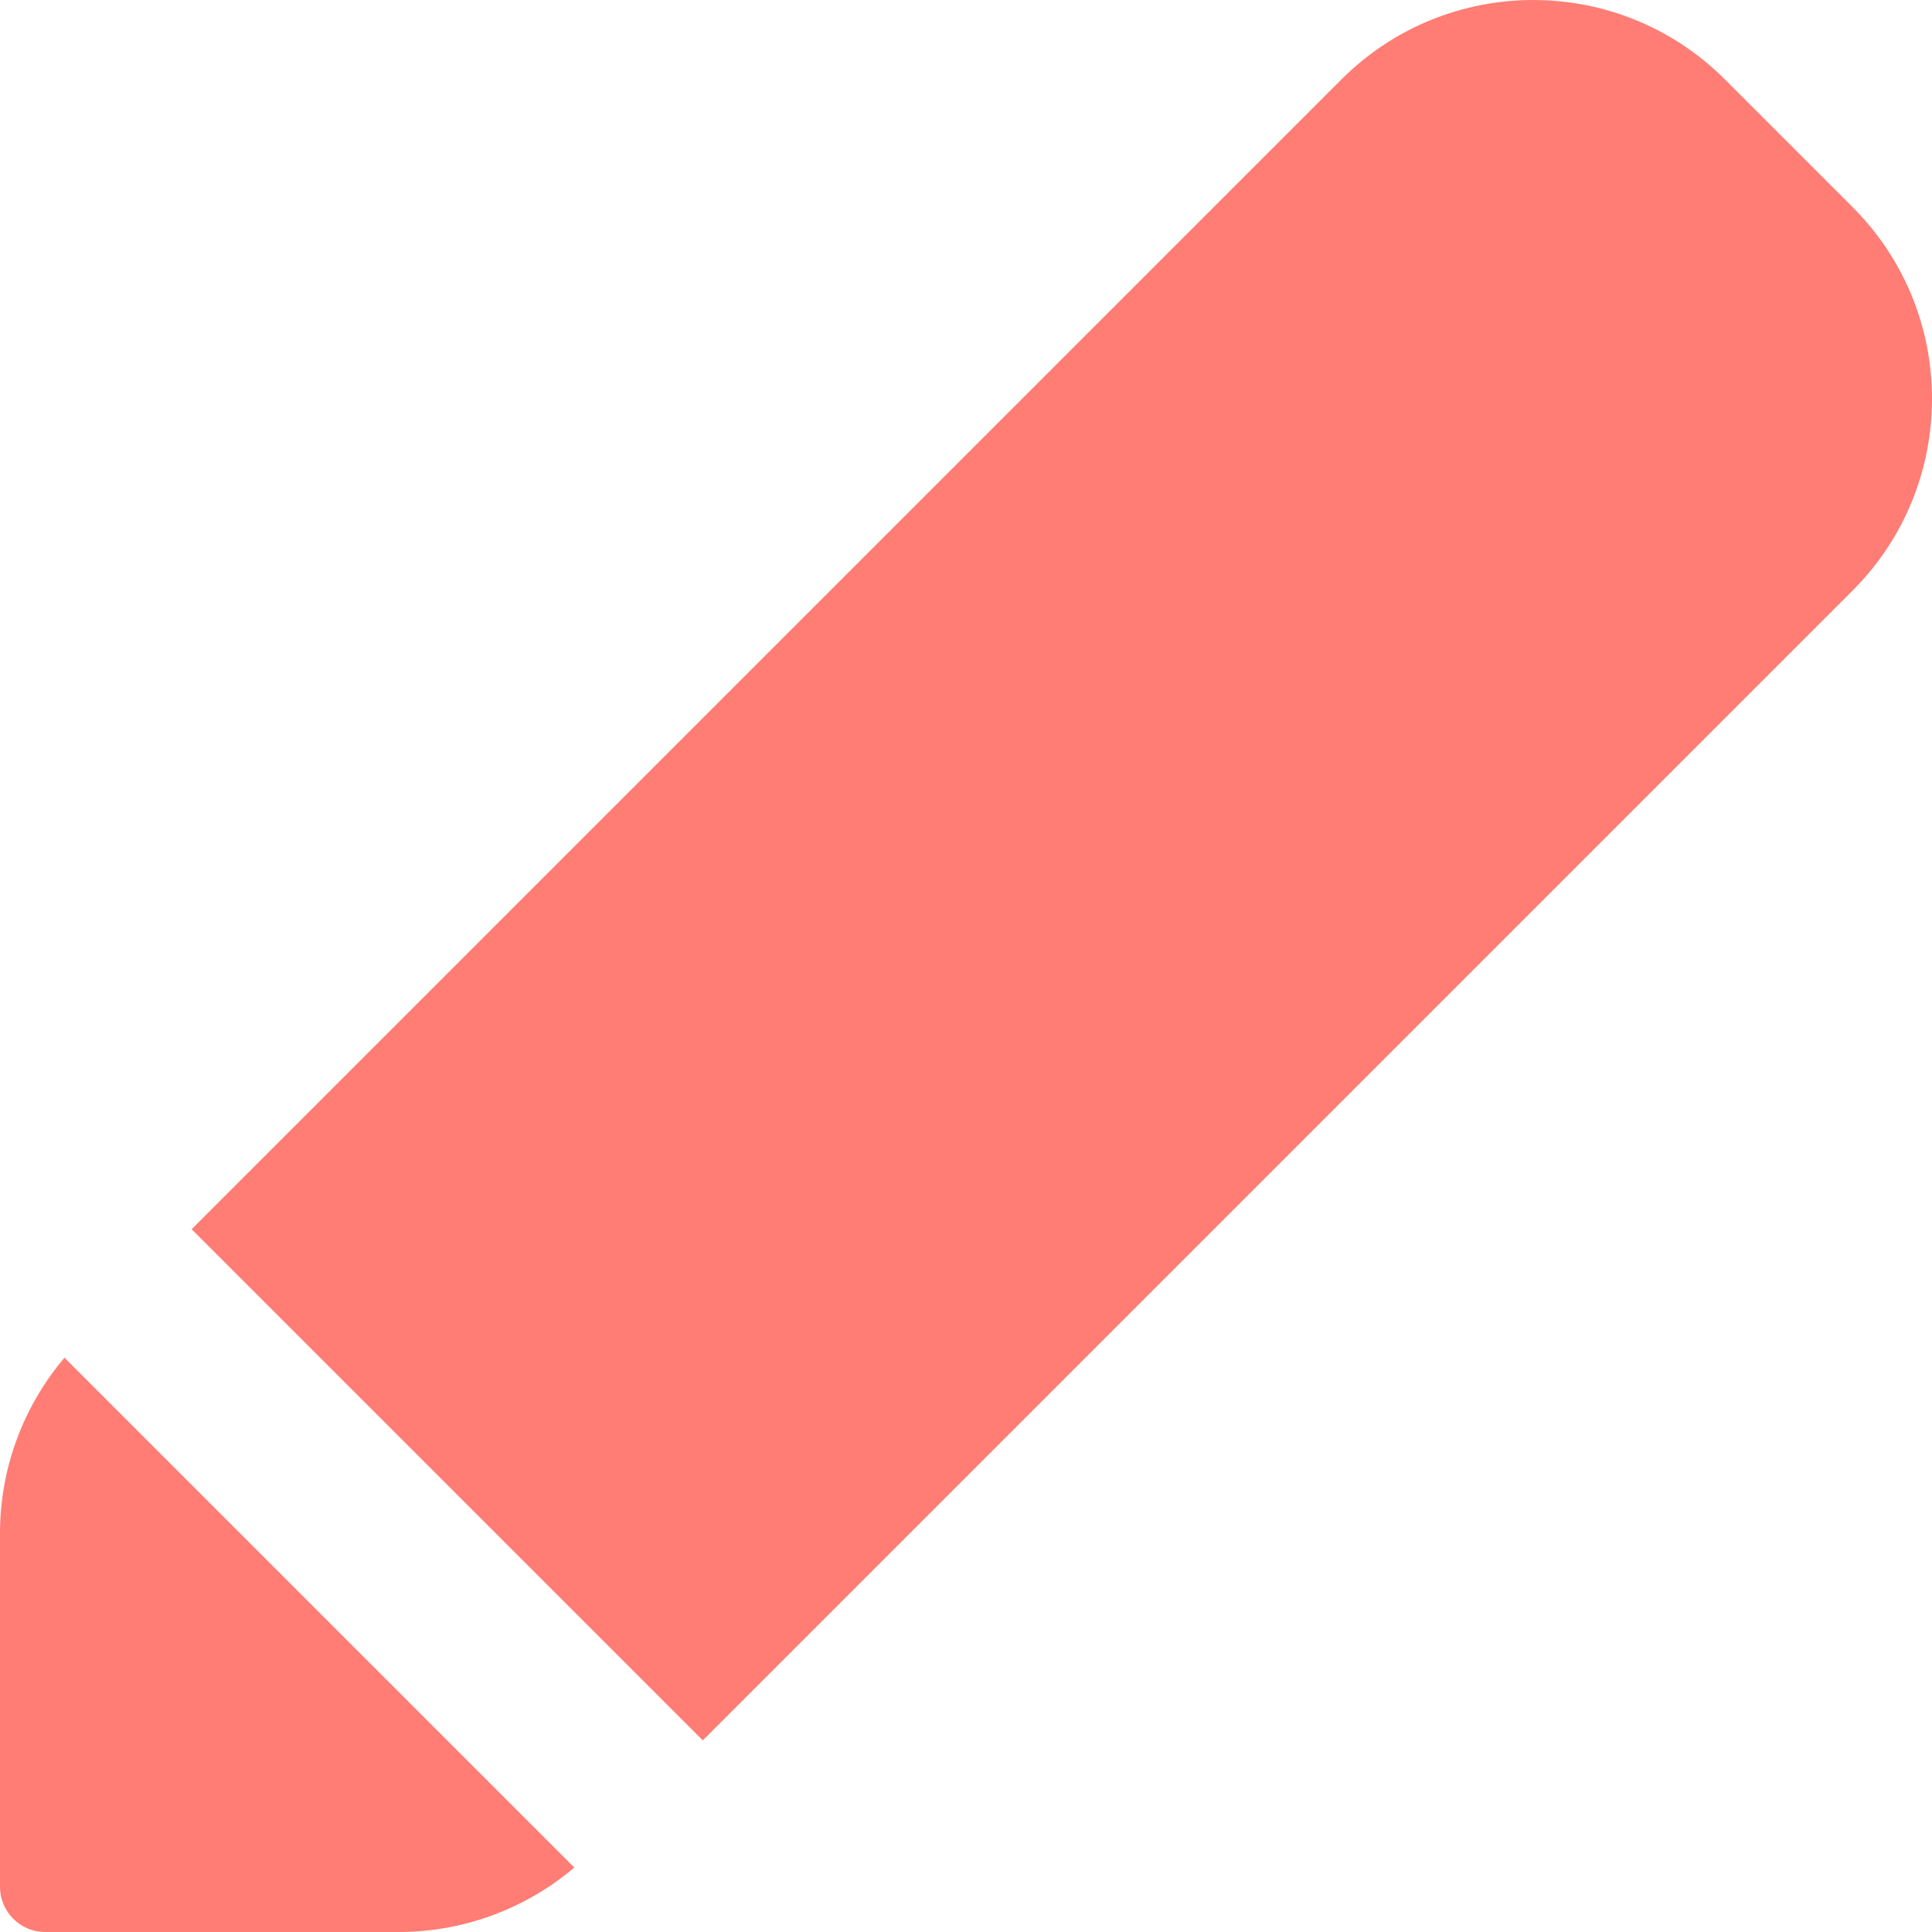 <svg width="16" height="16" viewBox="0 0 16 16" fill="none" xmlns="http://www.w3.org/2000/svg">
<path fill-rule="evenodd" clip-rule="evenodd" d="M5.355 14.878L5.82 14.413L1.587 10.18L11.11 0.657C11.987 -0.219 13.408 -0.219 14.284 0.657L15.343 1.716C16.219 2.592 16.219 4.013 15.343 4.89L5.355 14.878ZM4.756 15.466C4.352 15.809 3.837 16 3.303 16H0.374C0.167 16 0 15.832 0 15.626V12.697C0 12.163 0.191 11.648 0.534 11.244L4.756 15.466Z" fill="#FF7D74"/>
</svg>

